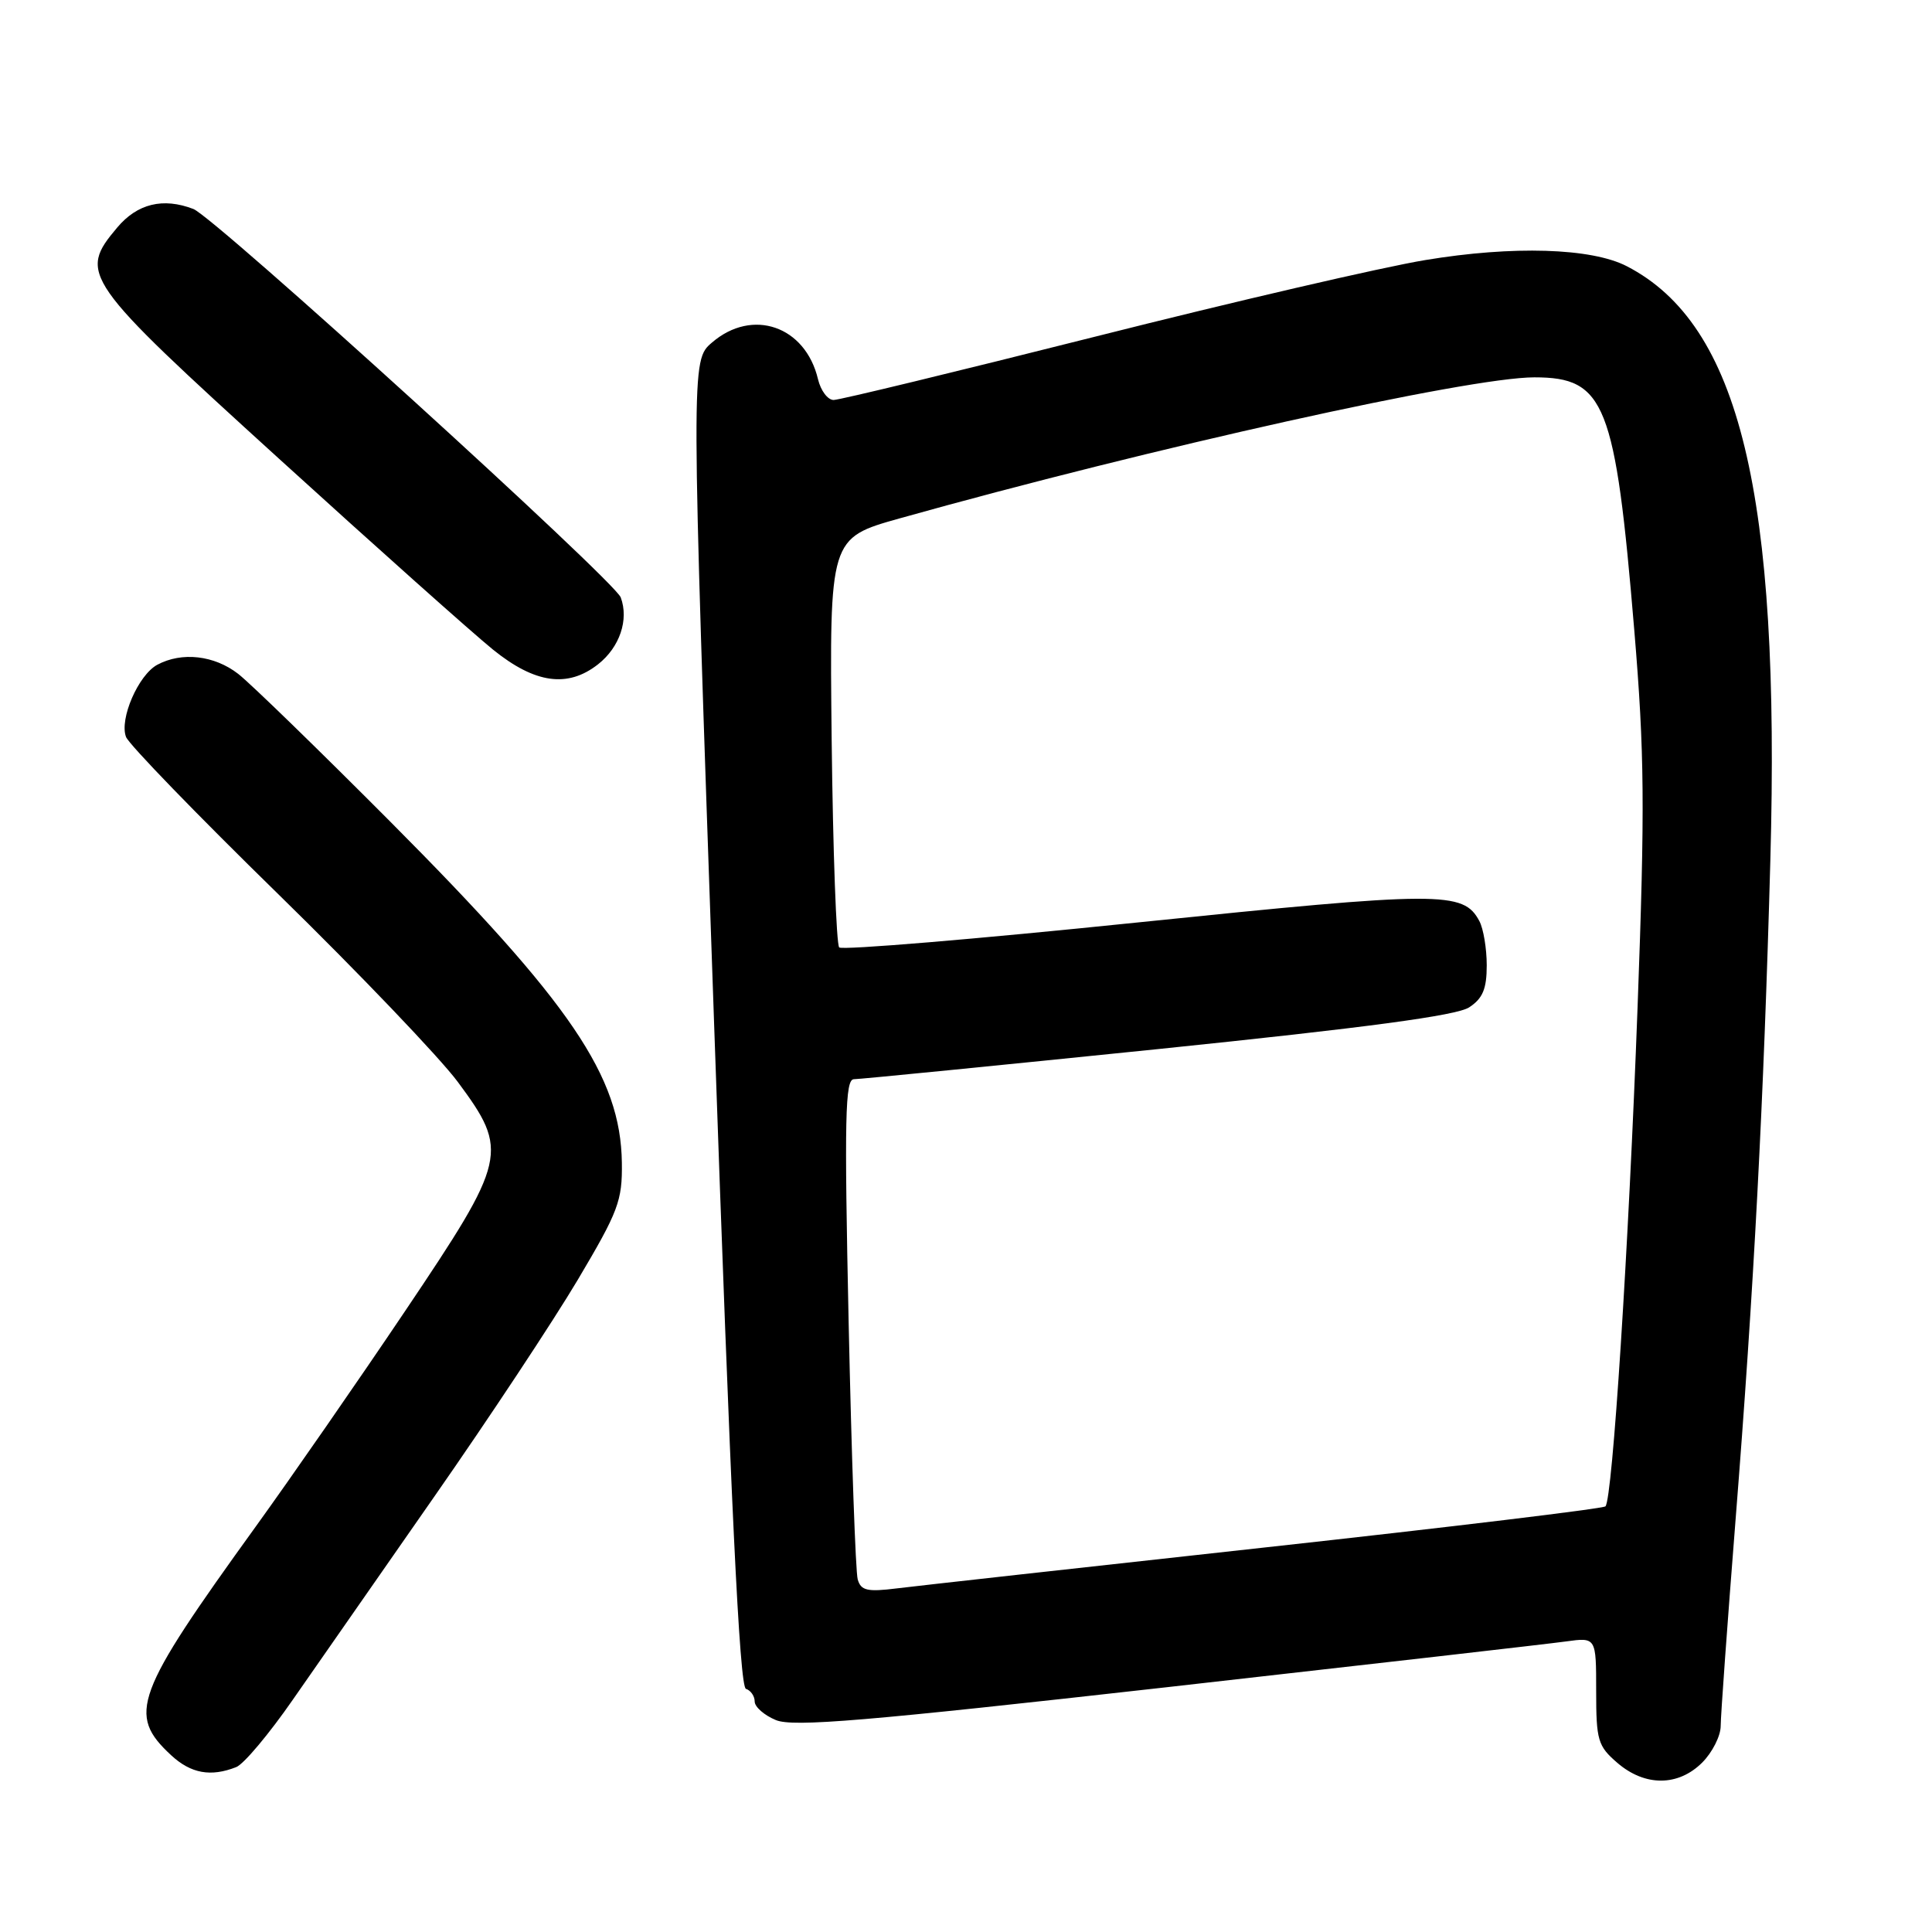 <?xml version="1.0" encoding="UTF-8" standalone="no"?>
<!DOCTYPE svg PUBLIC "-//W3C//DTD SVG 1.1//EN" "http://www.w3.org/Graphics/SVG/1.1/DTD/svg11.dtd" >
<svg xmlns="http://www.w3.org/2000/svg" xmlns:xlink="http://www.w3.org/1999/xlink" version="1.1" viewBox="0 0 256 256">
 <g >
 <path fill="currentColor"
d=" M 225.55 233.55 C 226.90 232.20 228.00 230.01 228.00 228.70 C 228.00 227.38 228.89 215.10 229.97 201.40 C 232.39 170.86 233.70 146.07 234.58 114.00 C 235.92 65.35 230.52 43.01 215.57 35.28 C 210.88 32.85 200.48 32.53 188.85 34.46 C 183.16 35.40 163.51 39.96 145.19 44.59 C 126.87 49.21 111.24 53.00 110.46 53.00 C 109.68 53.00 108.75 51.76 108.39 50.25 C 106.72 43.20 99.70 40.77 94.34 45.39 C 91.56 47.77 91.56 47.77 94.62 135.58 C 96.83 199.11 97.99 223.50 98.84 223.78 C 99.48 223.99 100.00 224.75 100.00 225.46 C 100.00 226.17 101.26 227.28 102.81 227.92 C 105.10 228.87 114.59 228.07 154.56 223.57 C 181.48 220.53 205.30 217.81 207.50 217.50 C 211.50 216.95 211.50 216.95 211.50 224.06 C 211.50 230.61 211.72 231.36 214.31 233.59 C 217.97 236.74 222.37 236.72 225.55 233.55 Z  M 31.30 234.15 C 32.30 233.76 35.67 229.74 38.80 225.22 C 41.94 220.71 50.39 208.57 57.58 198.26 C 64.78 187.94 73.32 175.03 76.57 169.56 C 81.94 160.51 82.47 159.12 82.40 154.06 C 82.24 142.61 75.67 132.94 51.74 108.90 C 42.26 99.38 33.18 90.55 31.56 89.29 C 28.39 86.83 24.10 86.34 20.85 88.08 C 18.33 89.43 15.79 95.29 16.70 97.65 C 17.07 98.63 26.14 107.99 36.85 118.46 C 47.56 128.93 58.27 140.14 60.66 143.36 C 67.47 152.55 67.23 153.57 53.70 173.69 C 47.48 182.94 38.57 195.79 33.90 202.26 C 17.79 224.58 16.83 227.16 22.69 232.59 C 25.30 235.00 27.93 235.48 31.30 234.15 Z  M 79.25 88.02 C 82.12 85.76 83.35 82.11 82.25 79.16 C 81.41 76.92 28.44 28.77 25.62 27.69 C 21.61 26.15 18.20 26.98 15.54 30.14 C 10.35 36.30 10.88 37.06 37.00 60.81 C 49.93 72.57 62.68 83.94 65.34 86.09 C 70.90 90.58 75.23 91.18 79.25 88.02 Z  M 113.65 209.27 C 113.37 208.30 112.83 192.99 112.45 175.25 C 111.87 148.04 111.98 143.00 113.15 143.00 C 113.92 143.00 132.05 141.20 153.44 139.01 C 181.13 136.16 193.00 134.57 194.67 133.48 C 196.47 132.30 197.00 131.04 197.00 127.91 C 197.00 125.69 196.56 123.05 196.02 122.04 C 193.89 118.07 191.03 118.08 150.65 122.24 C 129.34 124.44 111.59 125.92 111.20 125.54 C 110.82 125.15 110.37 112.79 110.20 98.07 C 109.91 71.30 109.91 71.30 119.20 68.69 C 152.64 59.32 194.58 50.00 203.31 50.00 C 212.69 50.00 214.04 53.41 216.55 83.50 C 217.91 99.80 217.97 106.89 216.99 133.38 C 215.80 165.45 213.66 198.67 212.73 199.60 C 212.43 199.90 192.23 202.34 167.84 205.02 C 143.46 207.70 121.40 210.15 118.83 210.47 C 114.91 210.96 114.07 210.76 113.65 209.27 Z "/>
</g>
</svg>